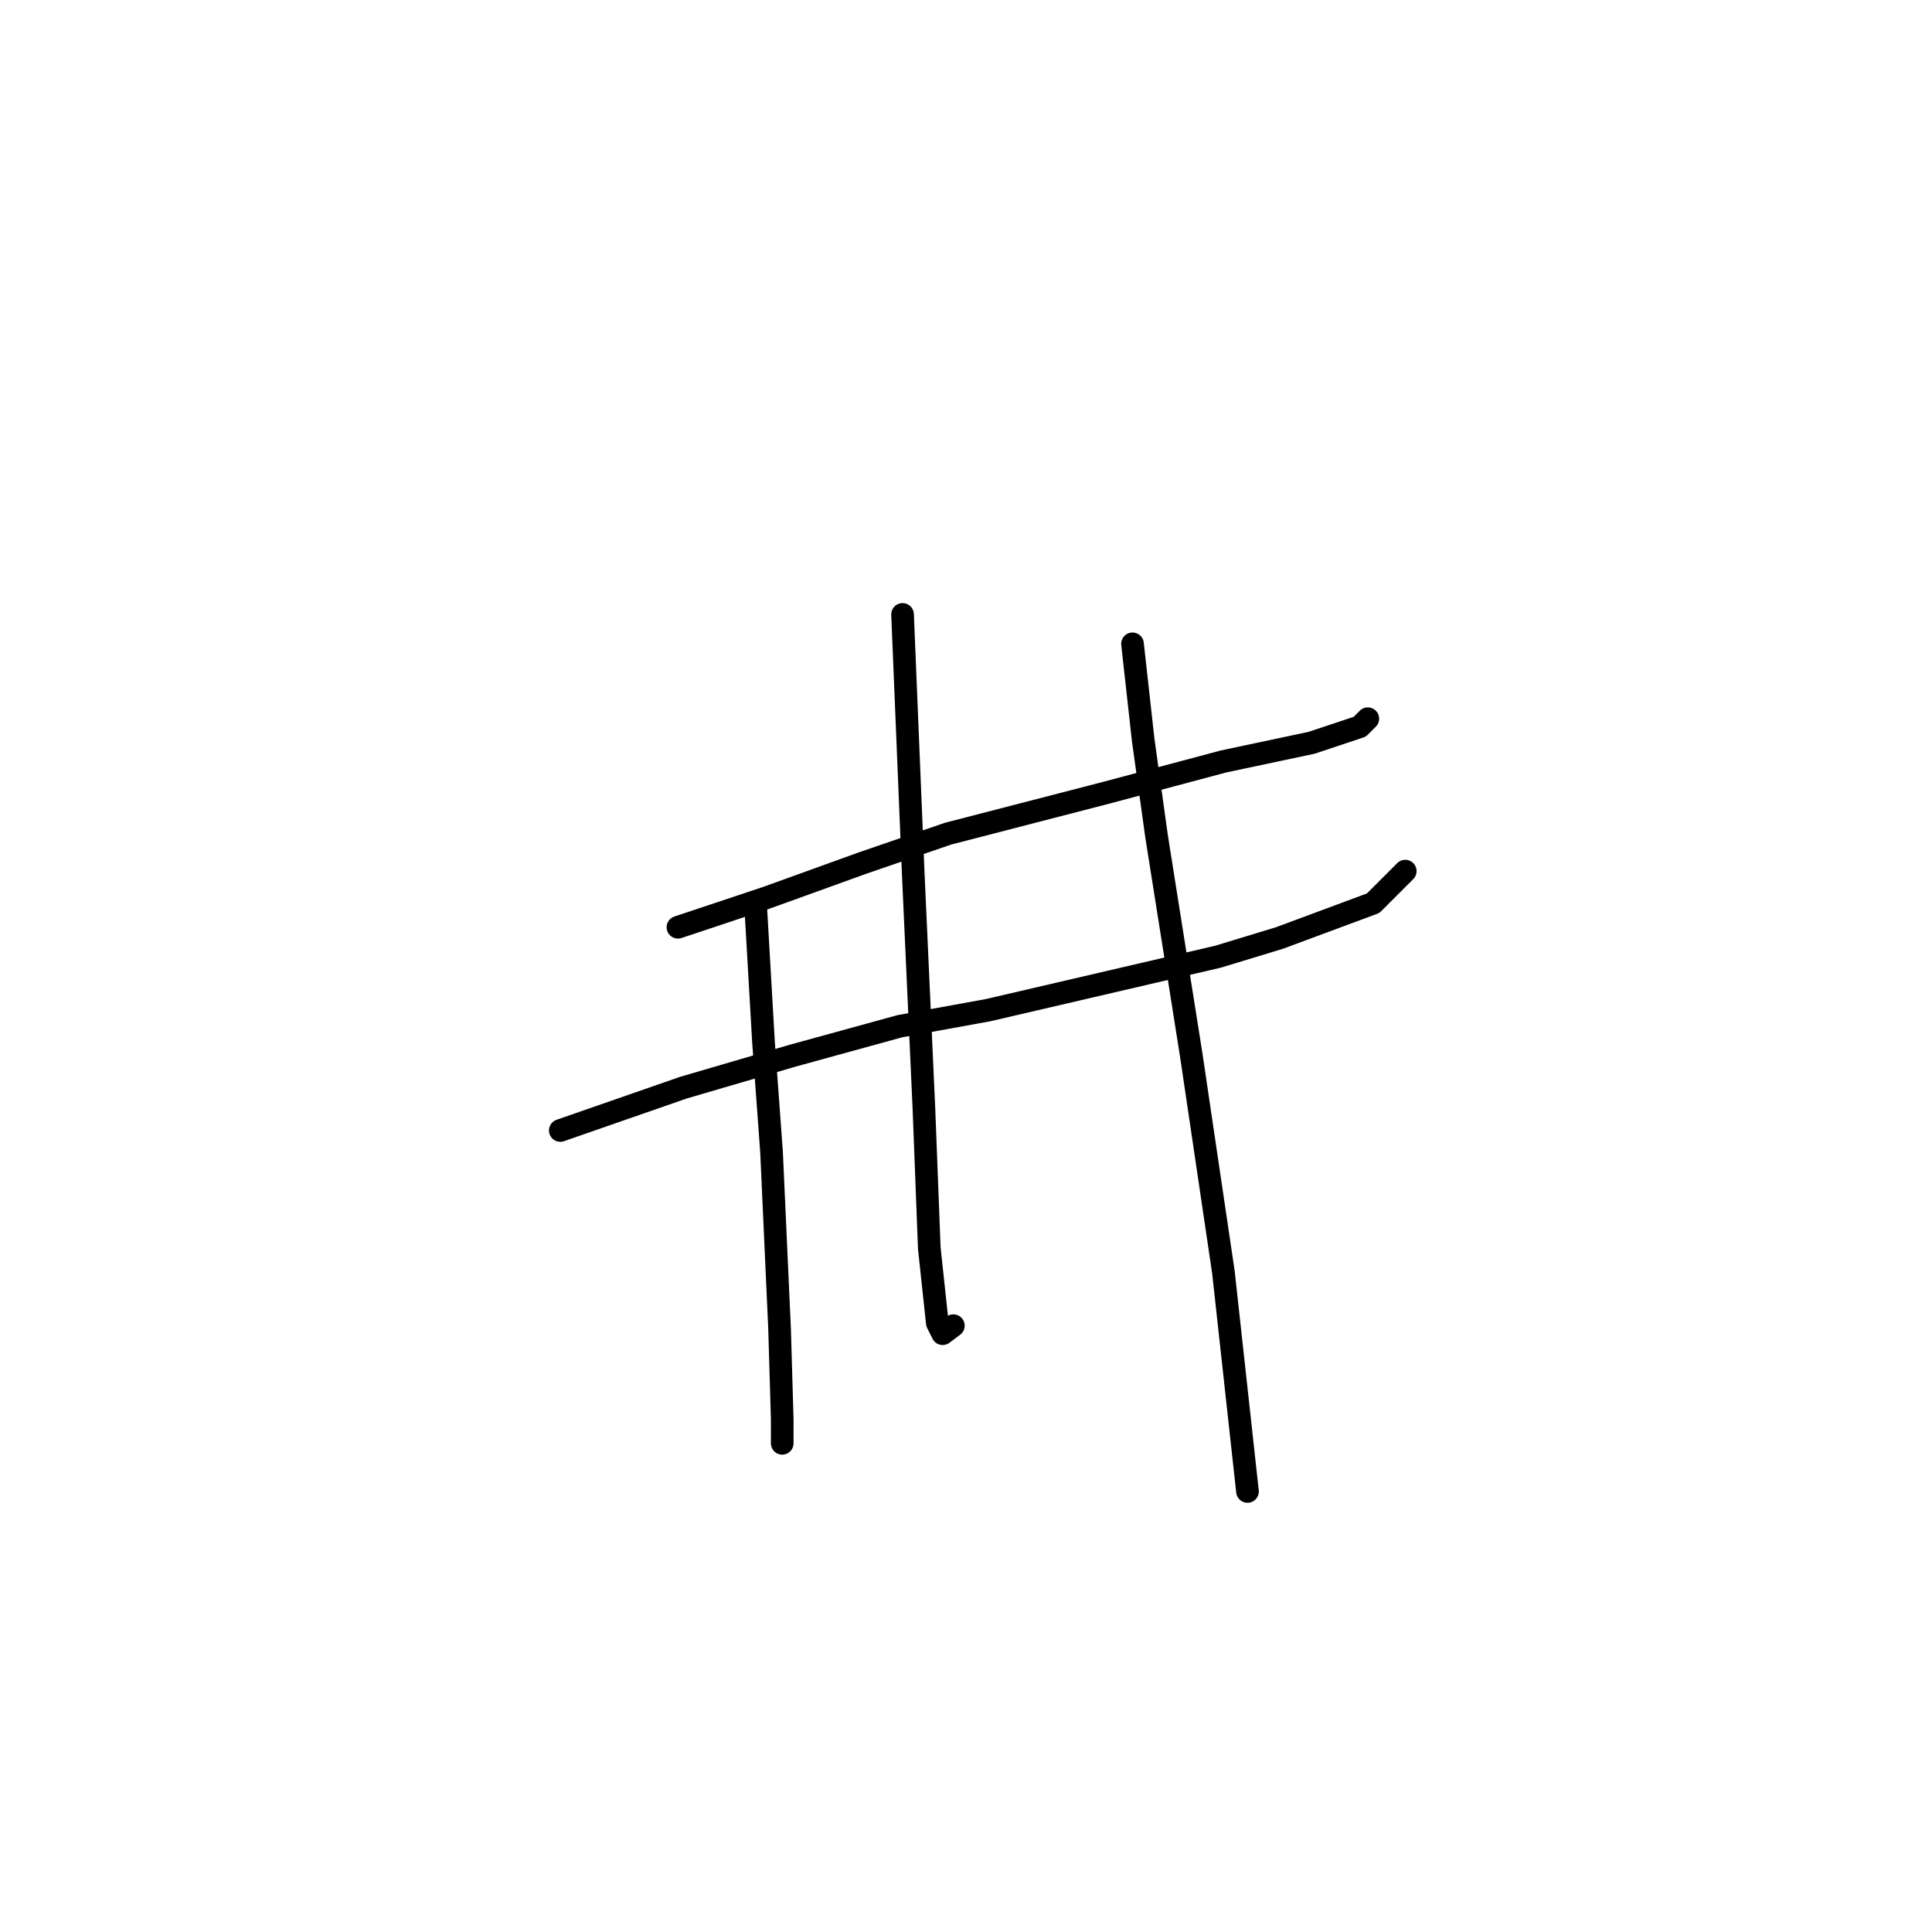 <?xml version="1.0" standalone="no"?>
    <svg width="256" height="256" xmlns="http://www.w3.org/2000/svg" version="1.1">
    <polyline stroke="black" stroke-width="3" stroke-linecap="round" fill="transparent" stroke-linejoin="round" points="89.831 122.868 101.523 118.97 114.278 114.364 125.616 110.467 146.166 105.152 162.109 100.901 173.802 98.421 180.179 96.295 181.242 95.232 181.242 95.232 " />
        <polyline stroke="black" stroke-width="3" stroke-linecap="round" fill="transparent" stroke-linejoin="round" points="74.242 149.795 90.54 144.126 105.066 139.874 119.239 135.977 130.931 133.851 161.401 126.765 169.55 124.285 181.951 119.679 186.202 115.427 186.202 115.427 " />
        <polyline stroke="black" stroke-width="3" stroke-linecap="round" fill="transparent" stroke-linejoin="round" points="100.106 119.679 101.169 138.103 102.232 152.629 103.295 176.013 103.649 188.06 103.649 191.249 103.649 191.249 " />
        <polyline stroke="black" stroke-width="3" stroke-linecap="round" fill="transparent" stroke-linejoin="round" points="119.593 81.414 121.01 115.782 122.427 146.96 123.136 165.384 124.199 175.305 124.907 176.722 126.325 175.659 126.325 175.659 " />
        <polyline stroke="black" stroke-width="3" stroke-linecap="round" fill="transparent" stroke-linejoin="round" points="150.063 85.311 151.48 98.066 153.252 110.821 157.858 139.874 162.109 168.573 165.298 197.626 165.298 197.626 " />
        </svg>